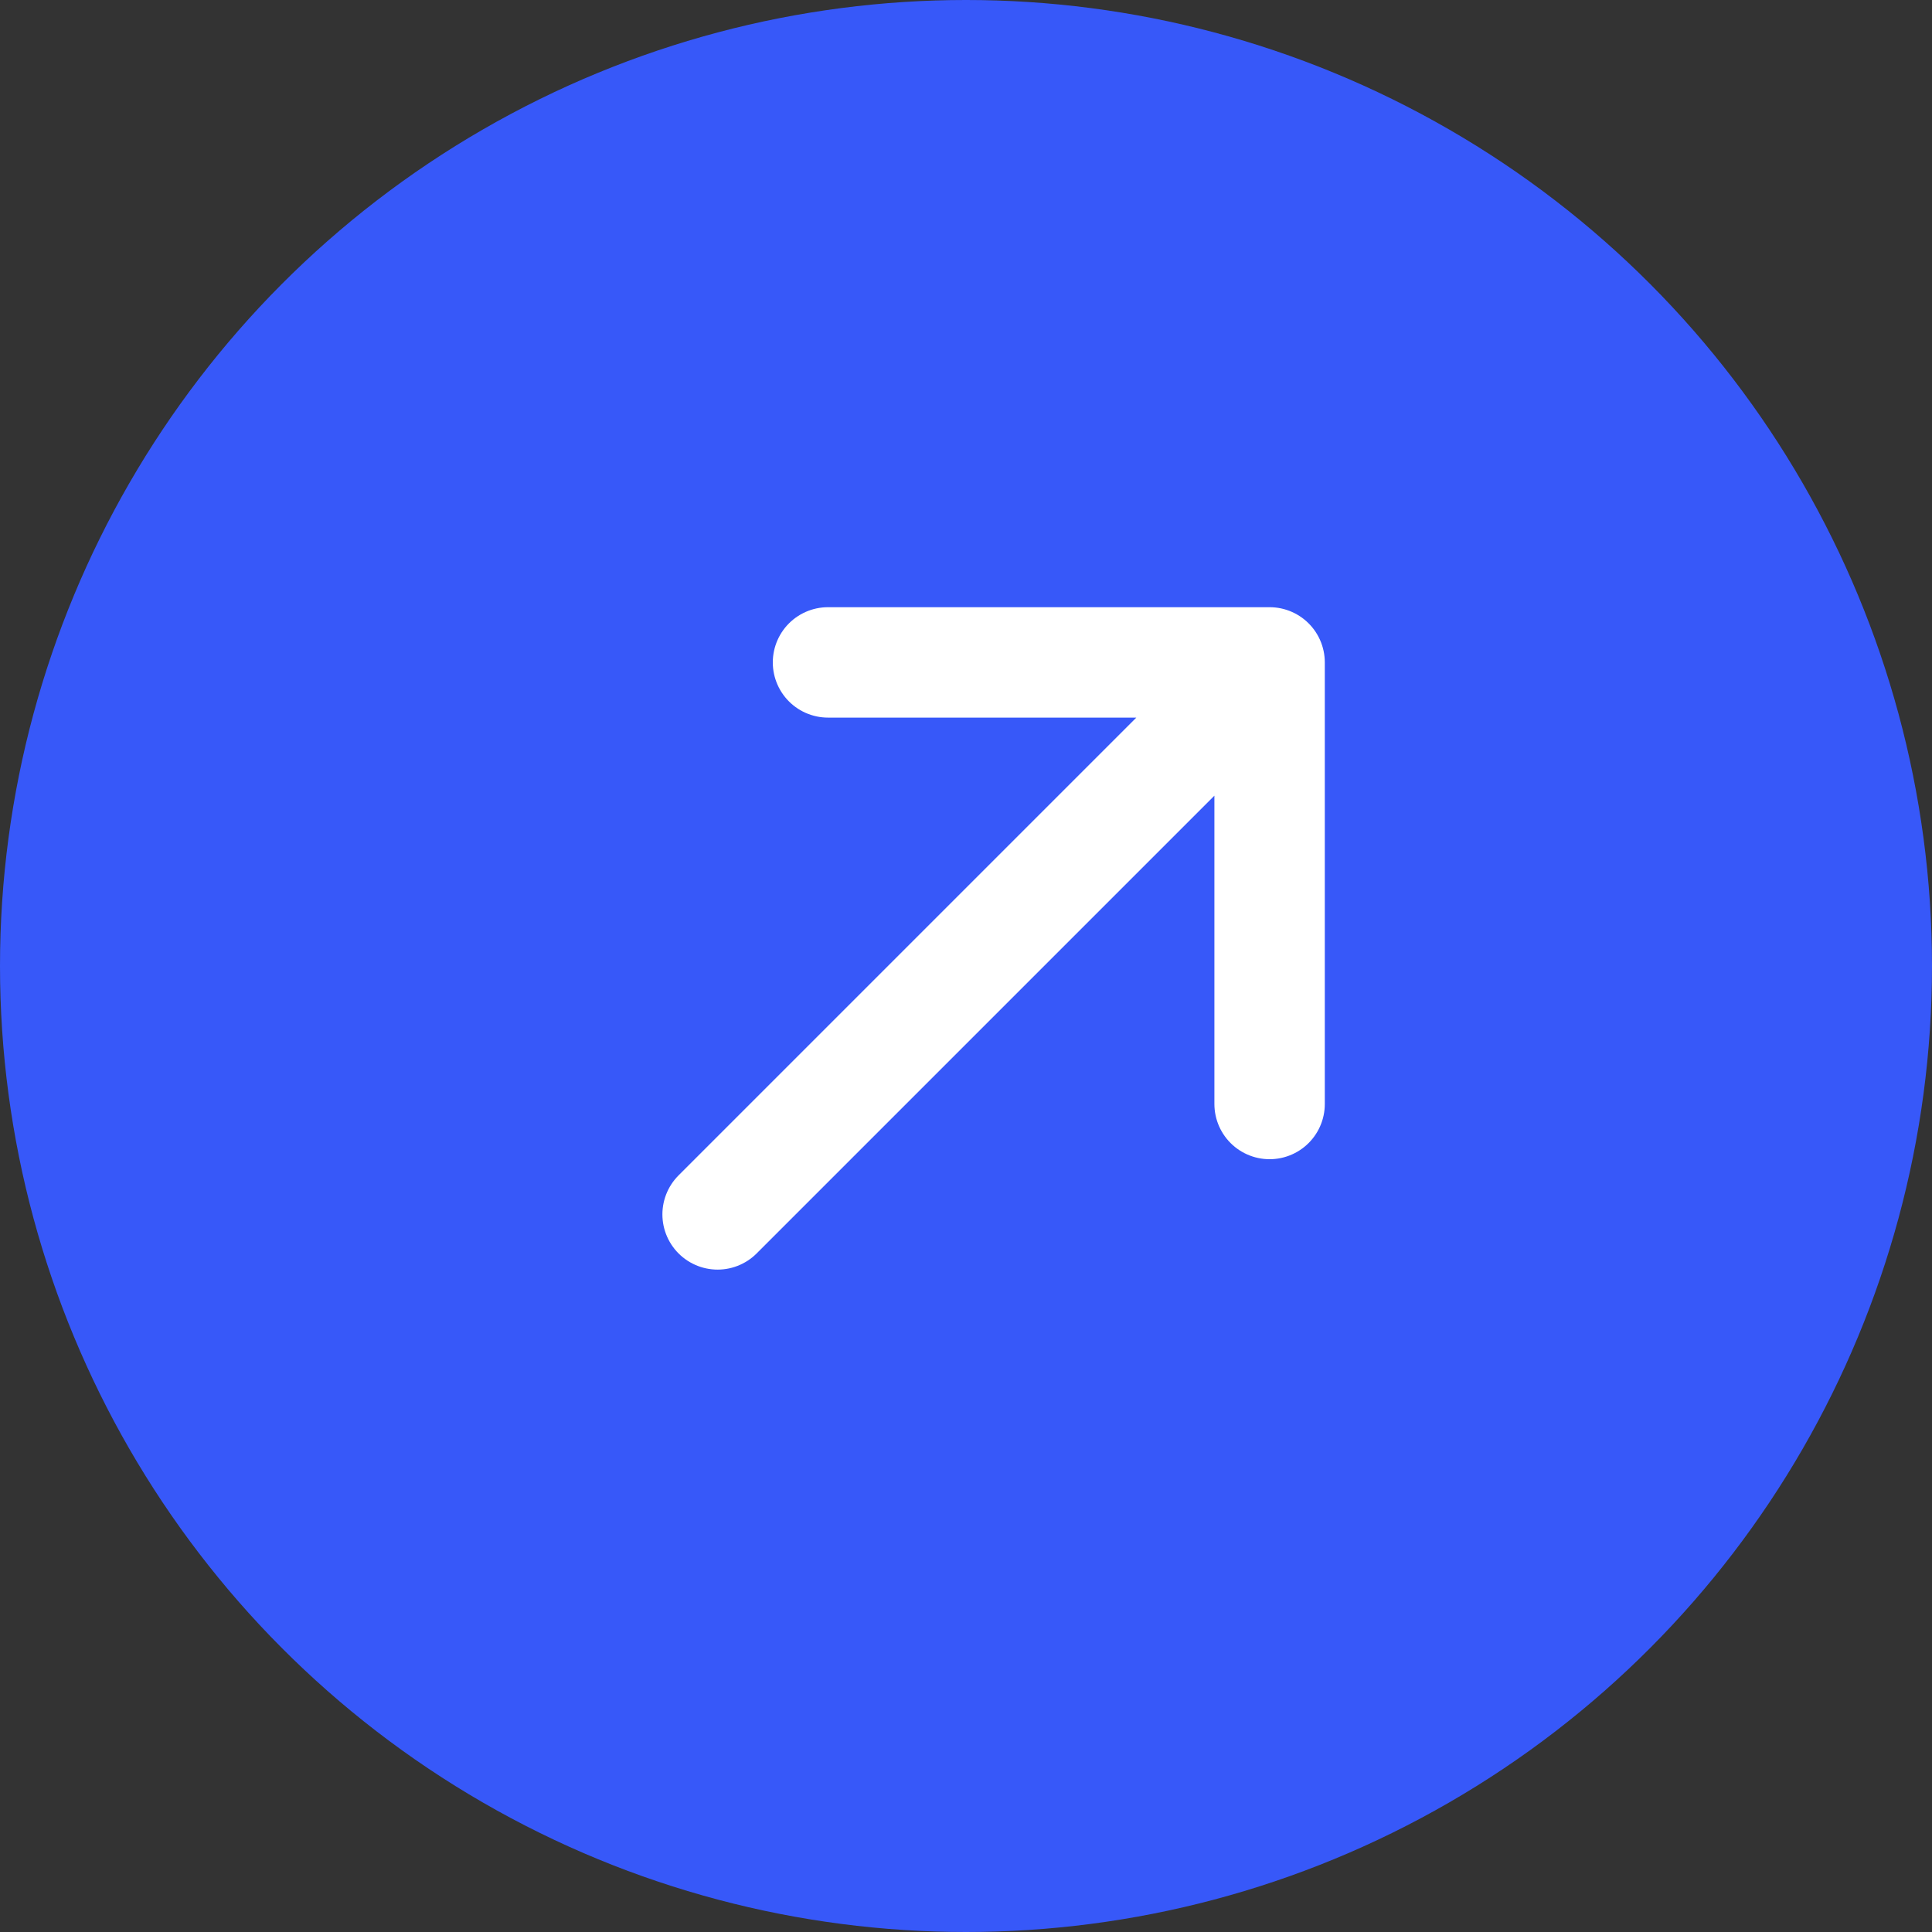 <svg width="35" height="35" viewBox="0 0 35 35" fill="none" xmlns="http://www.w3.org/2000/svg">
<rect x="0" y="0" width="35" height="35" fill="#333333" stroke="none"/>
<circle cx="17.5" cy="17.5" r="17.5" fill="#3758F9"/>
<path d="M13 22L23 12M23 12H15M23 12V20" stroke="white" stroke-width="2" stroke-linecap="round" stroke-linejoin="round"/>
</svg>
